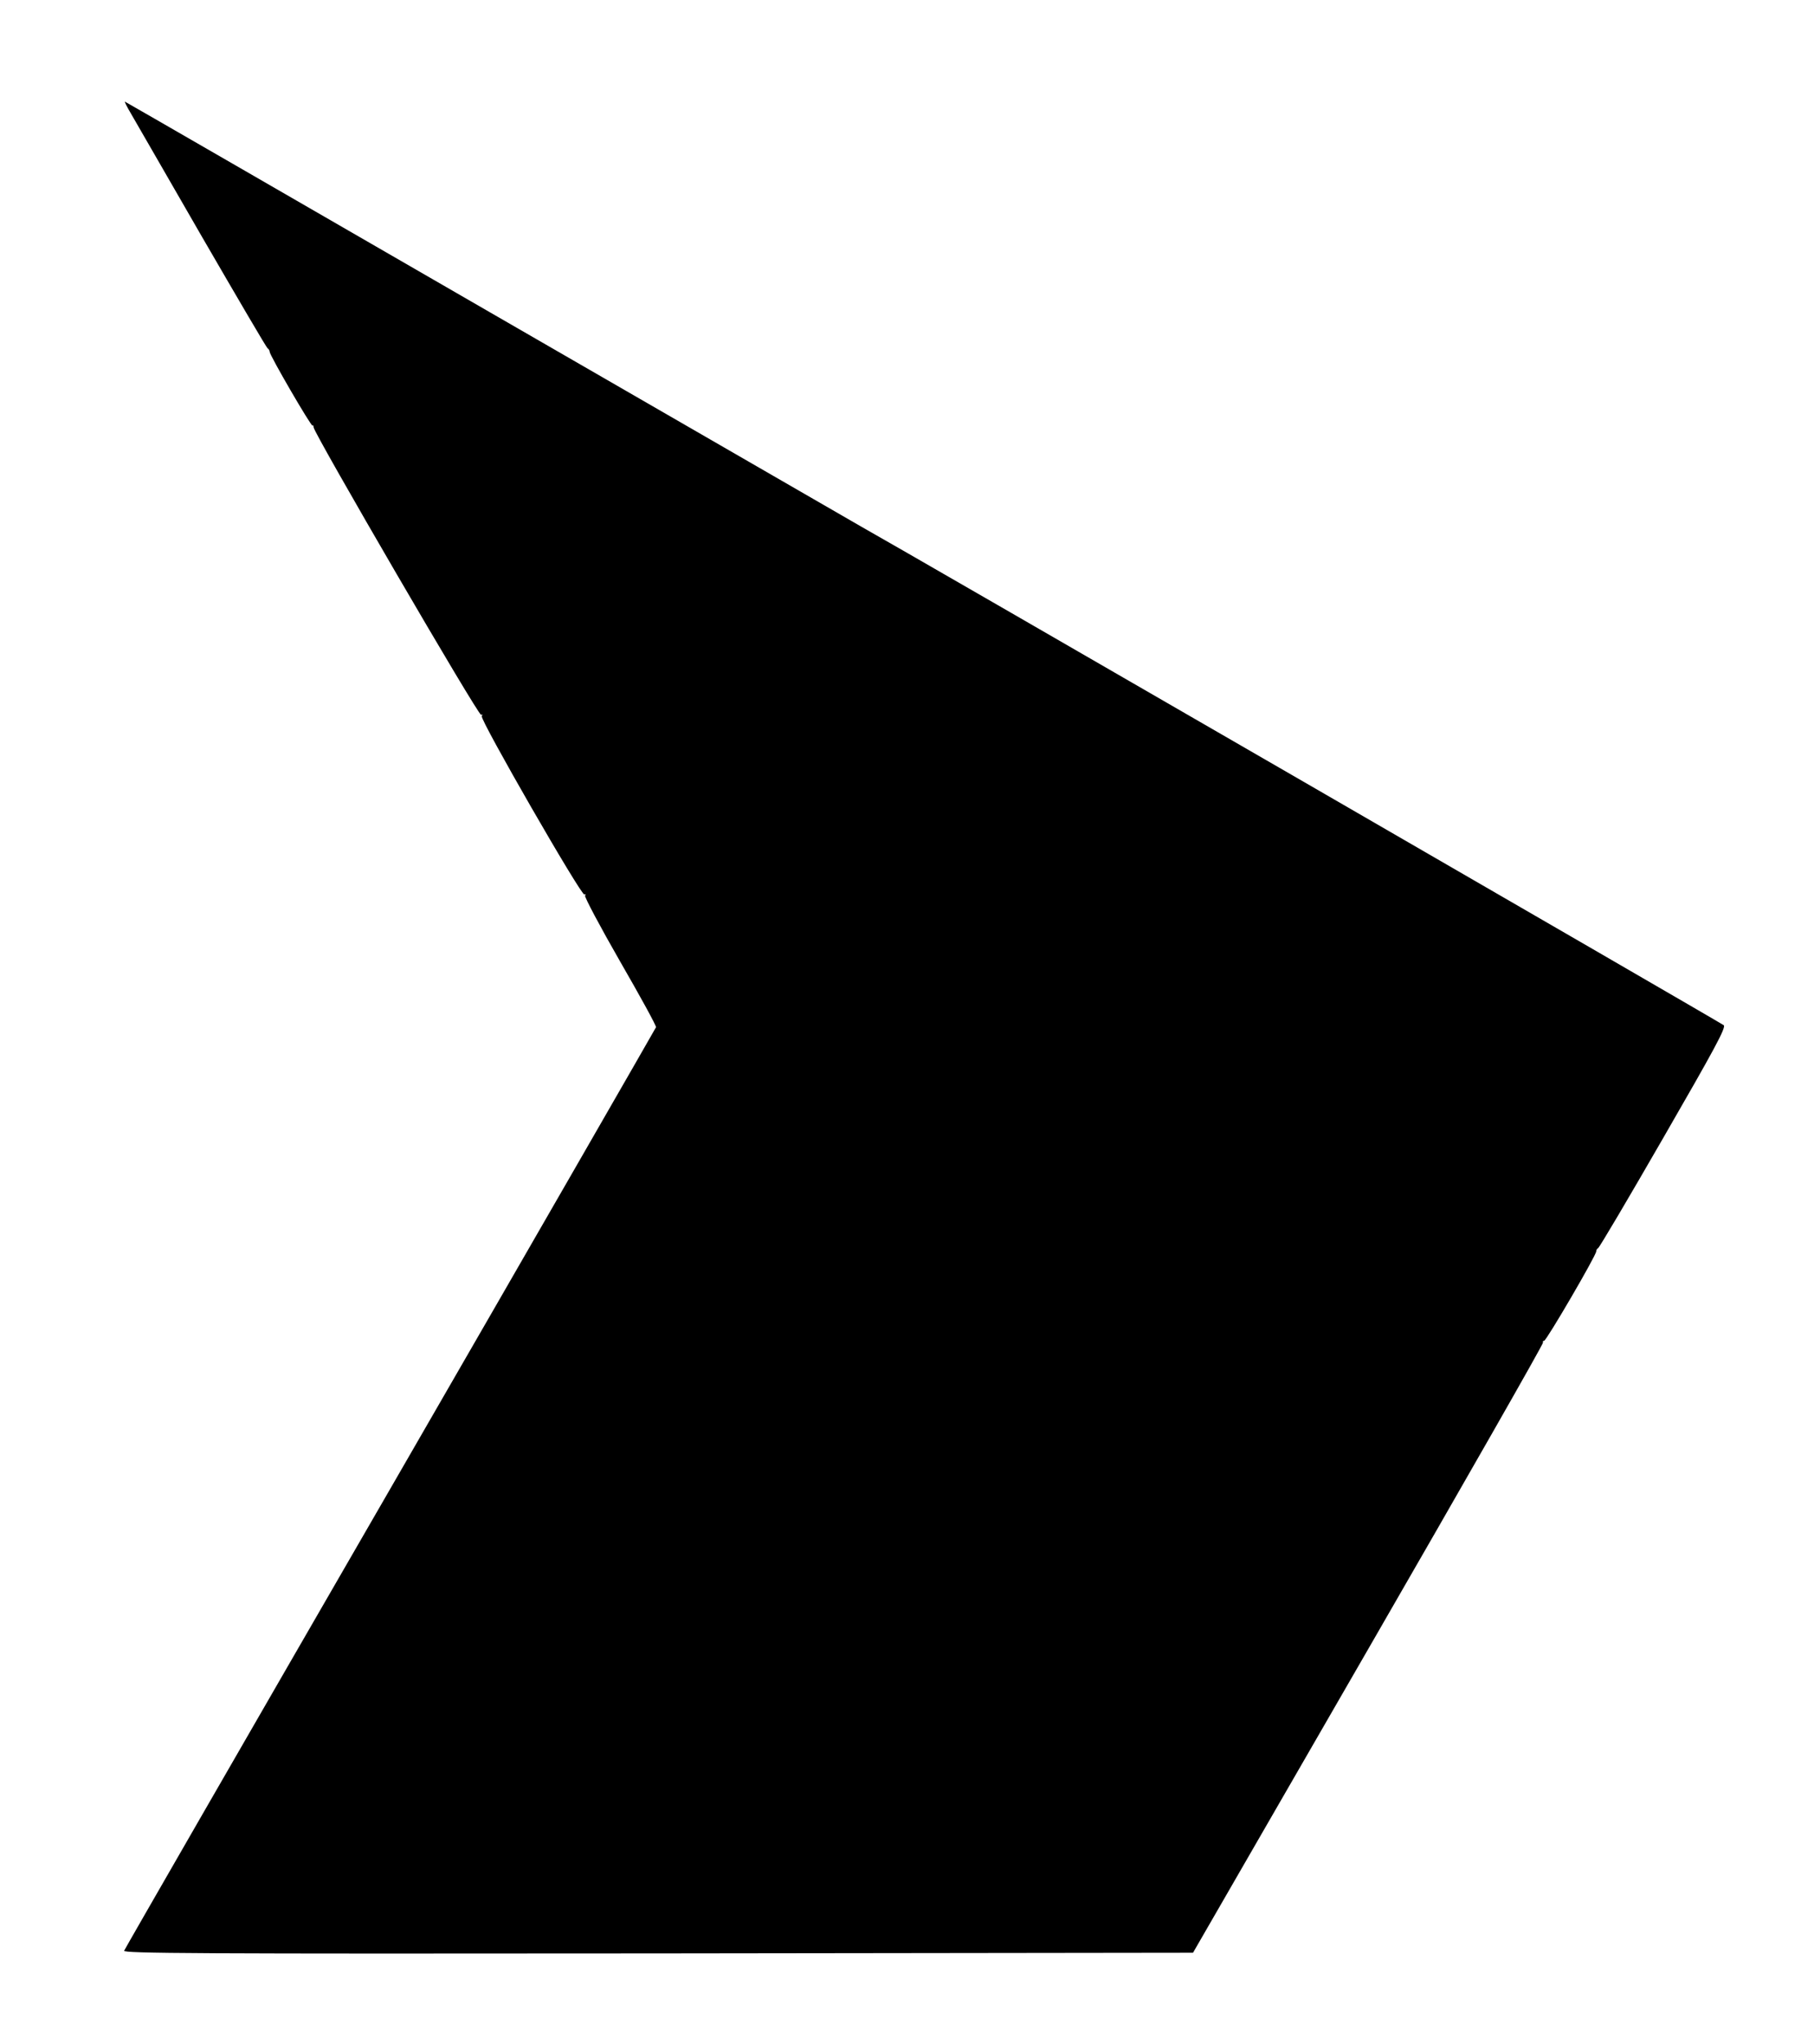 <svg version="1.0" xmlns="http://www.w3.org/2000/svg"
 width="808pt" height="910pt" viewBox="0 0 808 910"
 preserveAspectRatio="xMidYMid meet">

<g transform="translate(0,910) scale(0.1,-0.1)"
fill="#000000" stroke="none">
<path d="M584 8593 c18 -32 161 -278 316 -548 156 -269 287 -493 292 -496 5
-3 9 -10 9 -15 -1 -14 185 -334 191 -329 2 3 5 -1 5 -8 0 -24 735 -1287 746
-1280 6 3 7 1 3 -6 -9 -15 444 -802 457 -794 6 3 7 1 3 -5 -3 -6 67 -138 156
-293 90 -156 162 -287 160 -293 -2 -5 -534 -930 -1183 -2054 -649 -1123 -1183
-2050 -1186 -2058 -4 -12 303 -14 2378 -12 l2383 3 782 1355 c430 745 780
1358 777 1362 -2 5 0 8 5 8 10 0 232 380 232 398 0 6 4 12 8 14 5 1 136 223
291 492 228 395 280 491 269 501 -10 9 -3695 2139 -3840 2219 -20 12 -765 441
-1655 955 -890 514 -1621 936 -1626 938 -4 2 8 -22 27 -54z"/>
</g>
</svg>
